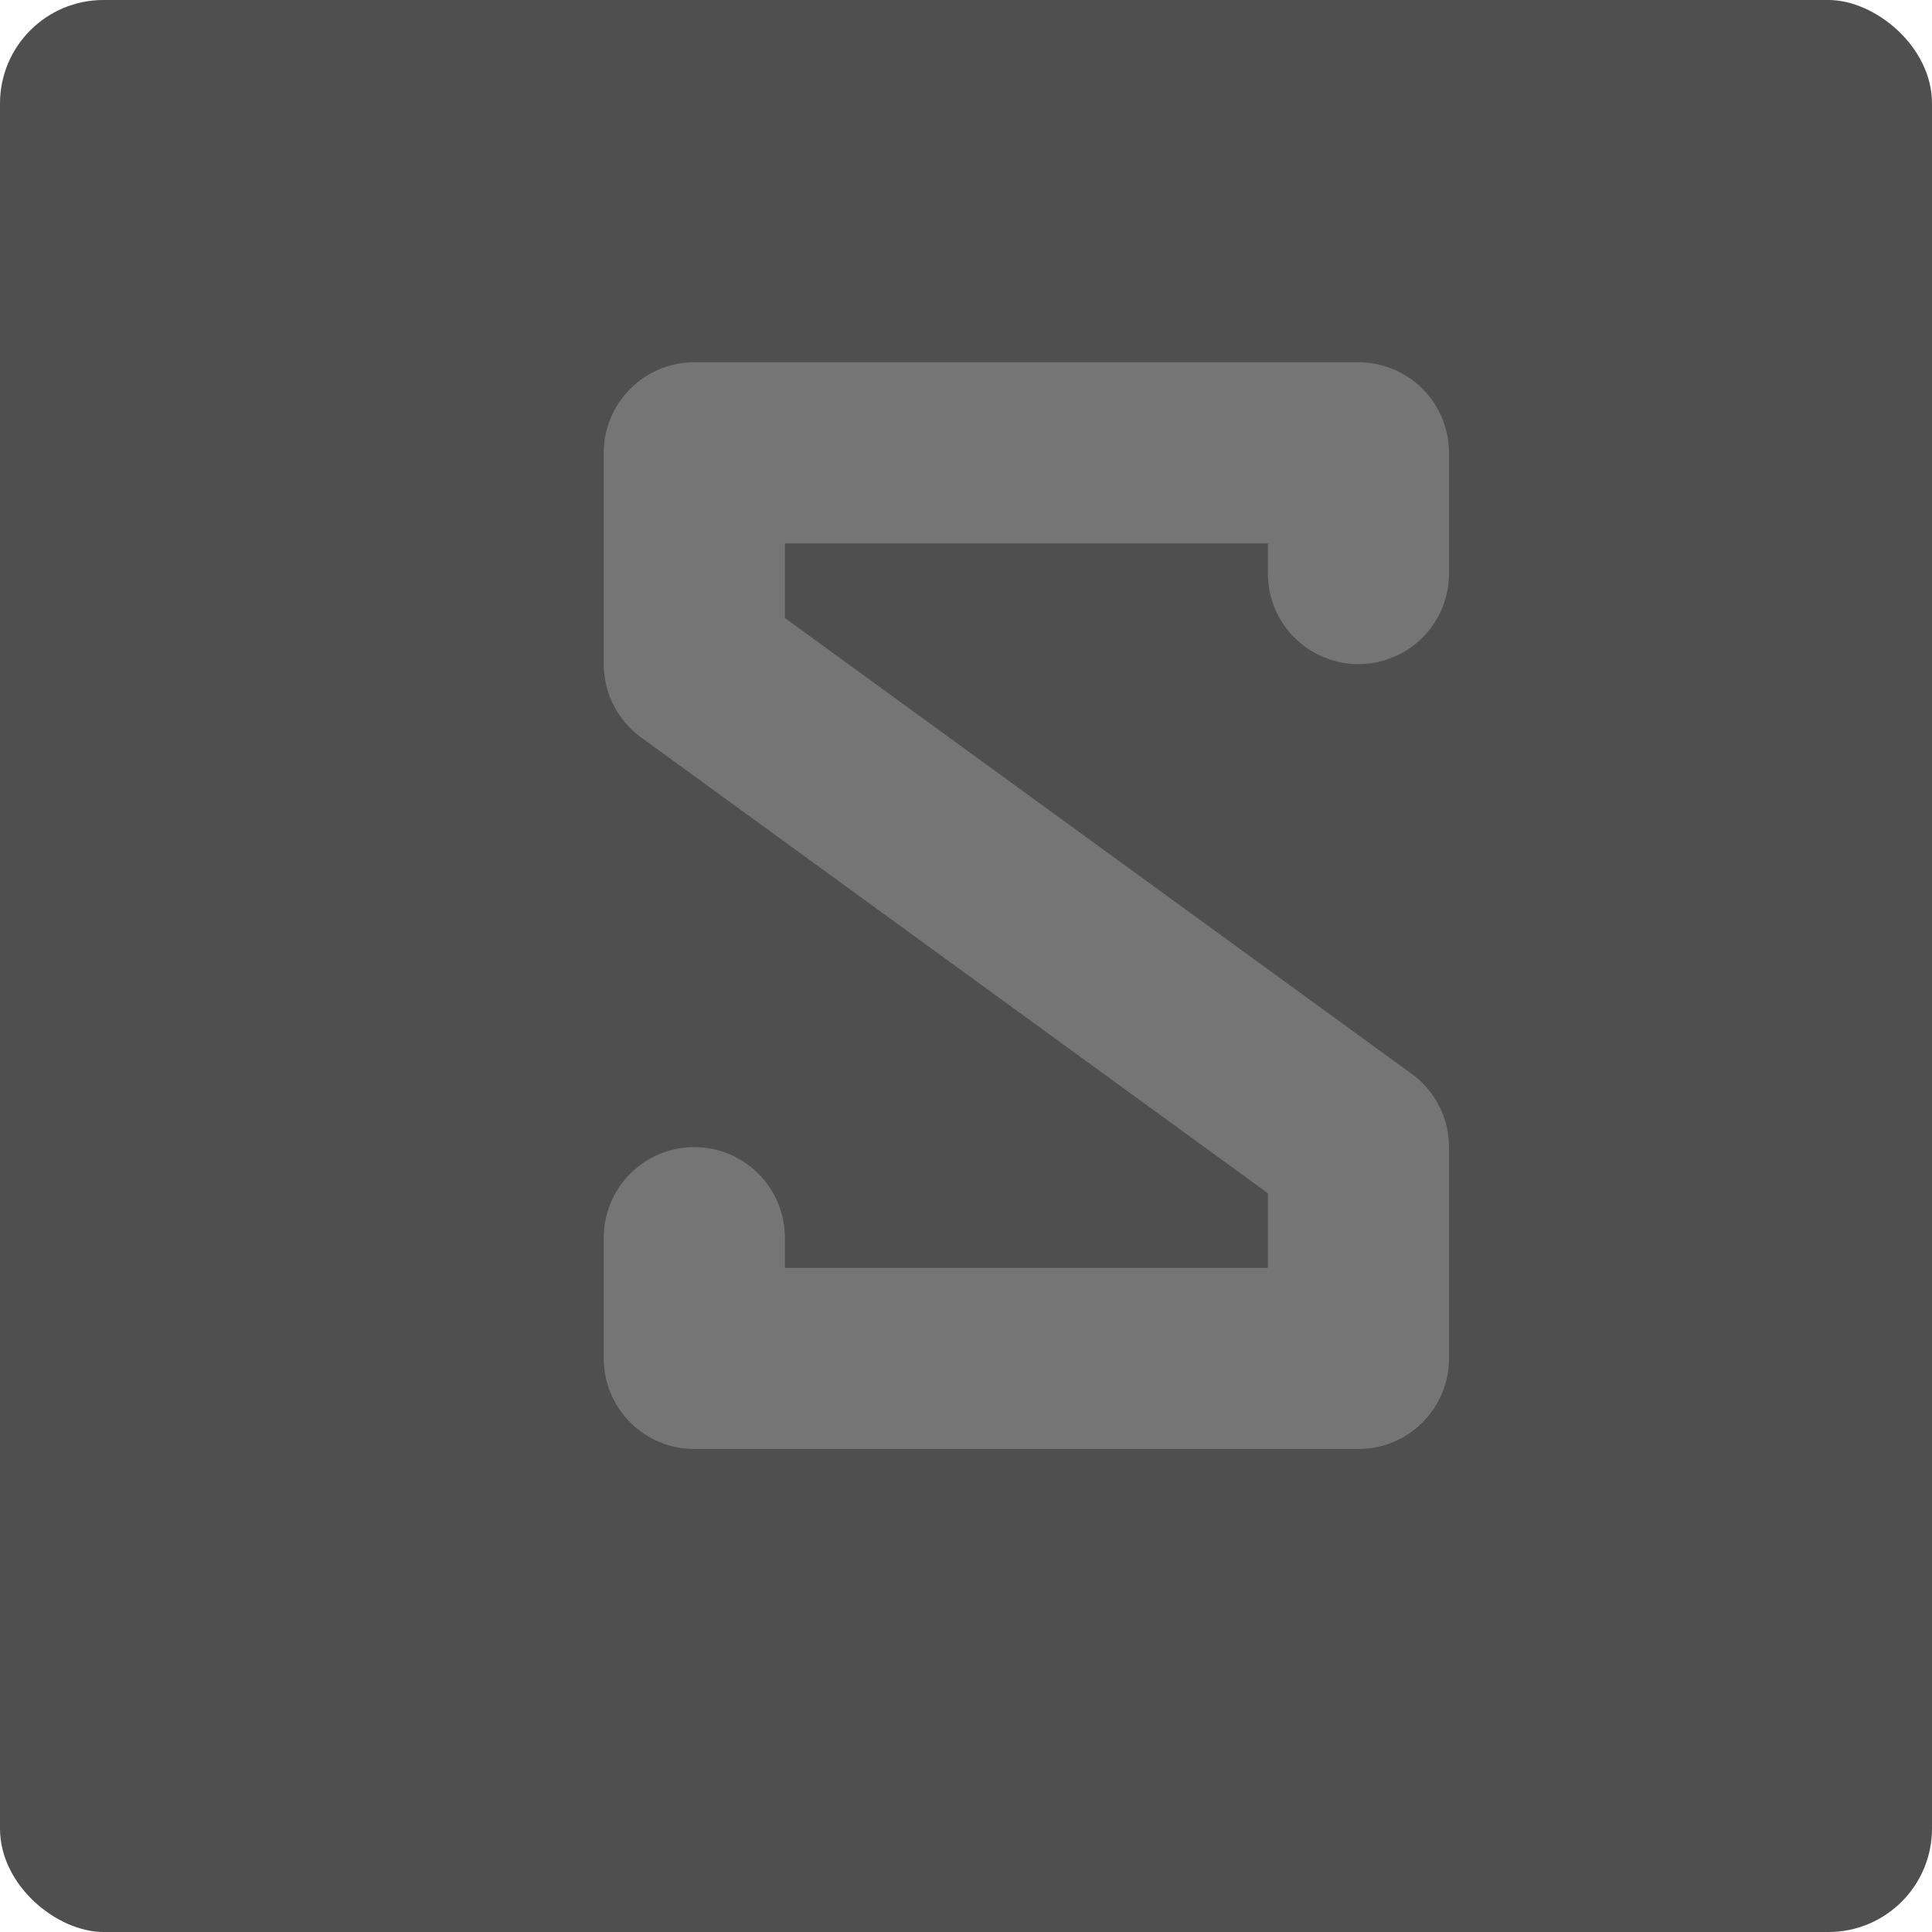 <svg xmlns="http://www.w3.org/2000/svg" width="16" height="16" version="1">
 <rect fill="#4f4f4f" width="16" height="16" x="-16" y="-16" rx=".857" ry=".857" transform="matrix(0,-1,-1,0,0,0)"/>
 <path fill="none" stroke="#757575" stroke-linecap="round" stroke-linejoin="round" stroke-width="1.5" d="m11.25 4.75v-1h-5.5v1.75l5.5 4v1.75h-5.5v-1"/>
</svg>
